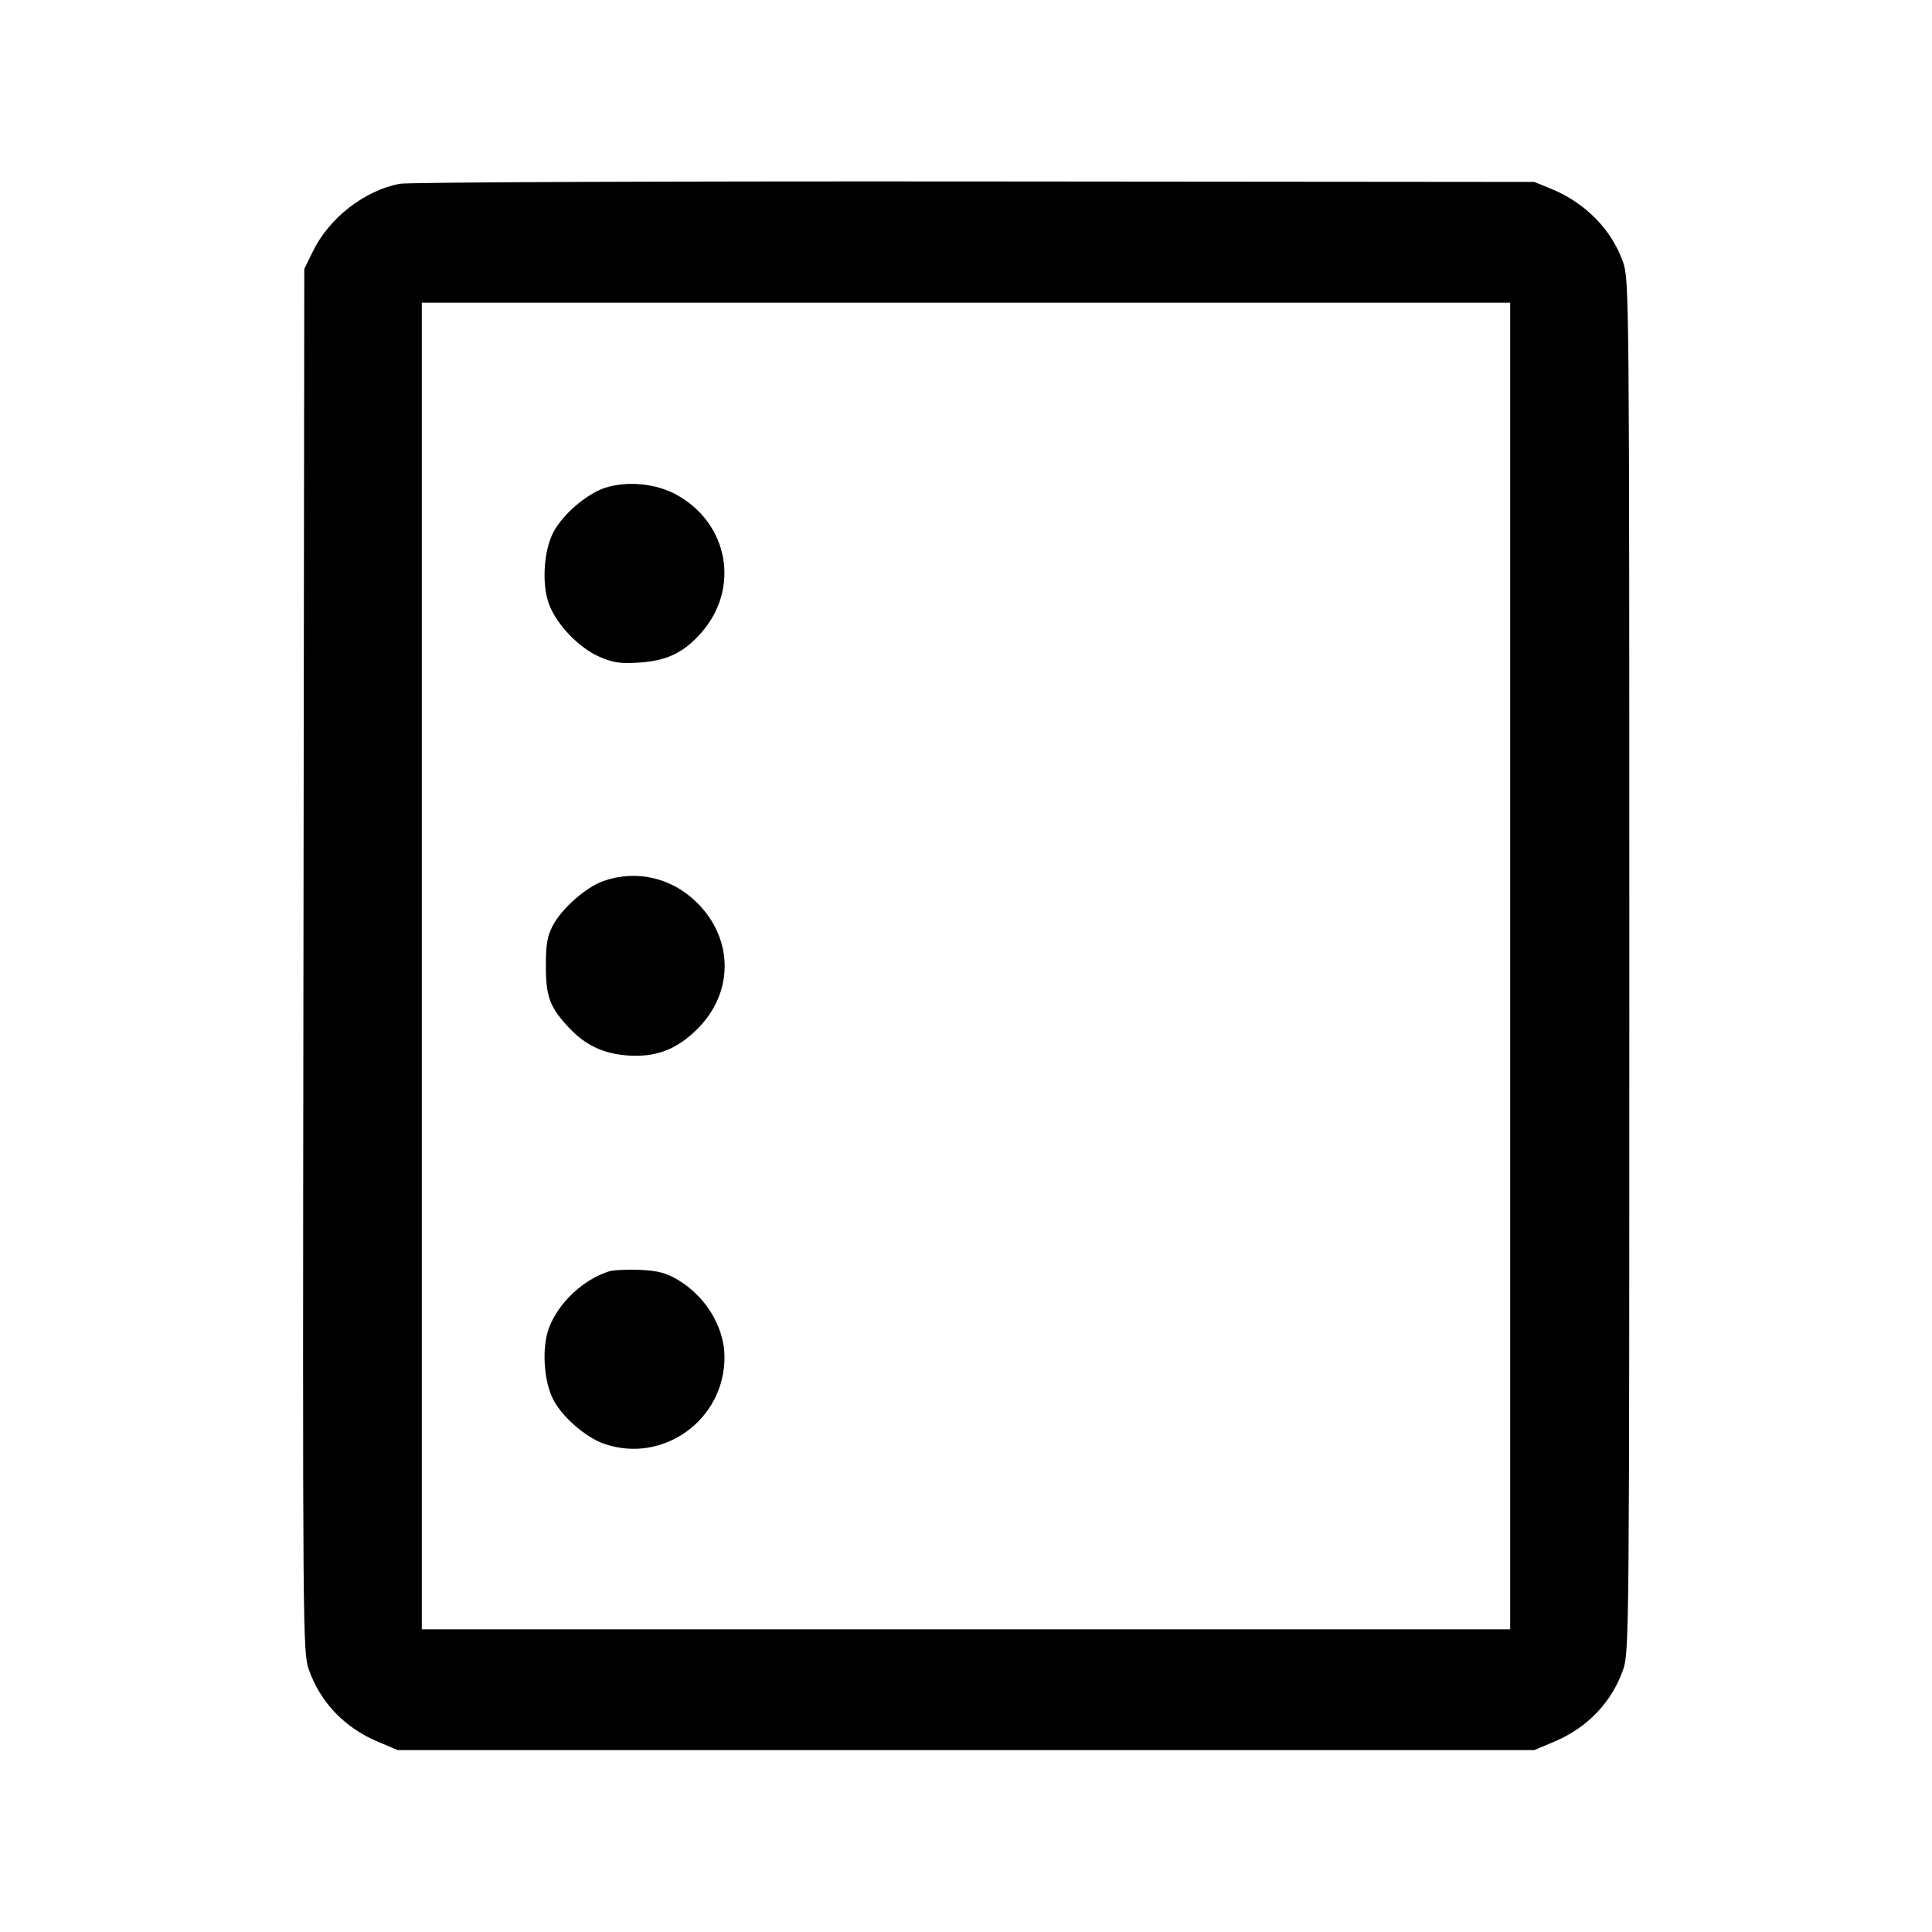 <svg fill="currentColor" viewBox="0 0 256 256" xmlns="http://www.w3.org/2000/svg"><path d="M52.926 24.356 C 48.252 25.281,43.642 28.869,41.482 33.264 L 40.320 35.627 40.209 127.253 C 40.101 217.437,40.112 218.917,40.939 221.268 C 42.449 225.566,45.675 228.935,50.043 230.776 L 52.693 231.893 128.000 231.893 L 203.307 231.893 205.957 230.776 C 210.321 228.937,213.551 225.566,215.057 221.279 C 215.877 218.947,215.893 217.174,215.893 128.000 C 215.893 38.826,215.877 37.053,215.057 34.721 C 213.550 30.430,210.072 26.880,205.569 25.034 L 203.307 24.107 129.067 24.043 C 87.649 24.008,53.986 24.146,52.926 24.356 M200.107 128.000 L 200.107 215.893 128.000 215.893 L 55.893 215.893 55.893 128.000 L 55.893 40.107 128.000 40.107 L 200.107 40.107 200.107 128.000 M80.175 64.637 C 77.751 65.416,74.501 68.217,73.305 70.559 C 72.022 73.071,71.769 77.500,72.761 80.096 C 73.800 82.818,76.752 85.878,79.465 87.044 C 81.268 87.820,82.222 87.958,84.676 87.798 C 88.367 87.557,90.594 86.487,92.929 83.834 C 98.106 77.954,96.532 69.307,89.598 65.533 C 86.882 64.055,83.104 63.696,80.175 64.637 M79.925 116.752 C 77.642 117.561,74.468 120.354,73.267 122.612 C 72.514 124.027,72.330 125.086,72.329 128.000 C 72.327 132.089,72.871 133.522,75.460 136.249 C 77.584 138.487,79.914 139.594,83.022 139.844 C 86.852 140.151,89.644 139.105,92.431 136.318 C 97.229 131.520,97.217 124.468,92.401 119.652 C 89.038 116.289,84.324 115.193,79.925 116.752 M80.637 168.480 C 77.217 169.601,74.013 172.625,72.756 175.917 C 71.769 178.500,72.025 182.935,73.305 185.441 C 74.489 187.760,77.640 190.490,80.100 191.328 C 87.896 193.984,96.000 188.128,96.000 179.839 C 96.000 175.843,93.507 171.742,89.732 169.530 C 88.235 168.653,87.120 168.369,84.755 168.264 C 83.078 168.190,81.225 168.287,80.637 168.480 " stroke="none" fill-rule="evenodd"></path></svg>
